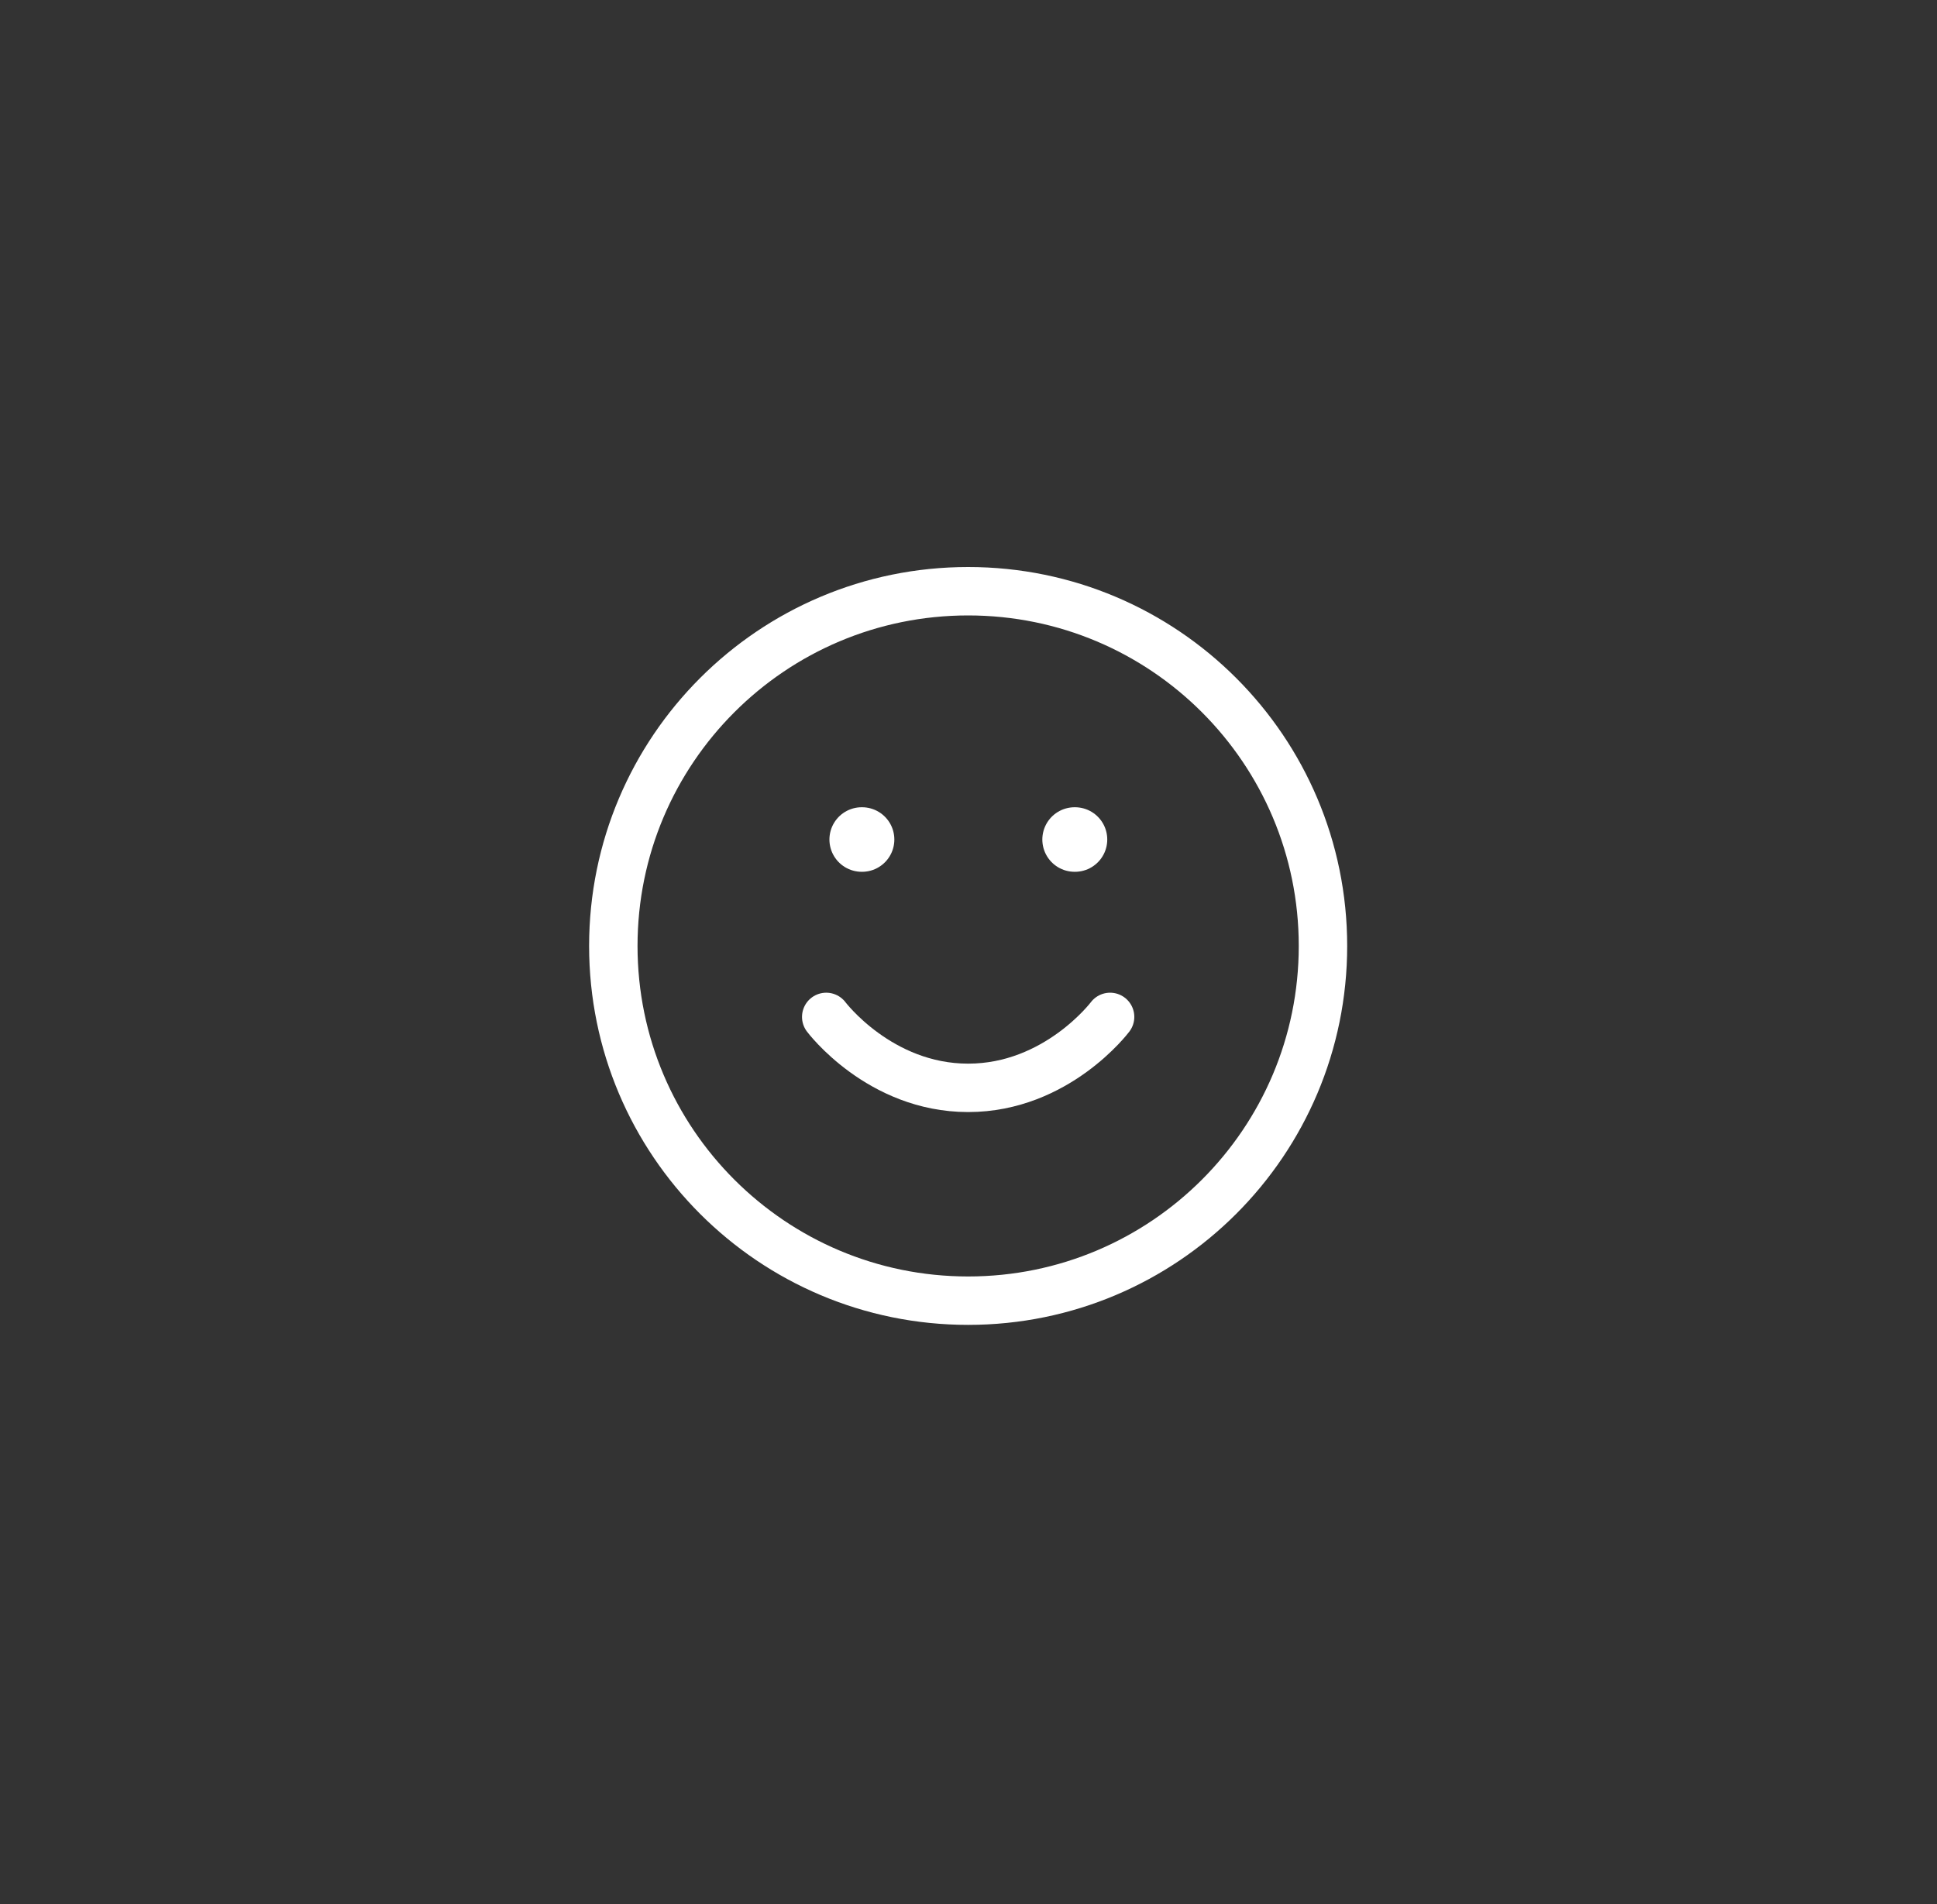 <svg width="60" height="59" viewBox="0 0 60 59" fill="none" xmlns="http://www.w3.org/2000/svg">
<rect x="0" y="0" width="60" height="59" fill="#333333" stroke="none"/>
<path d="M29.989 40.299C36.059 40.299 40.98 35.379 40.98 29.309C40.98 23.239 36.059 18.318 29.989 18.318C23.919 18.318 18.998 23.239 18.998 29.309C18.998 35.379 23.919 40.299 29.989 40.299Z" stroke="white" stroke-width="1.5" stroke-linecap="round" stroke-linejoin="round"/>
<path d="M25.593 31.507C25.593 31.507 27.242 33.705 29.989 33.705C32.737 33.705 34.386 31.507 34.386 31.507" stroke="white" stroke-width="1.5" stroke-linecap="round" stroke-linejoin="round"/>
<path d="M26.692 26.011H26.703M33.287 26.011H33.298" stroke="white" stroke-width="2" stroke-linecap="round" stroke-linejoin="round"/>
</svg>
